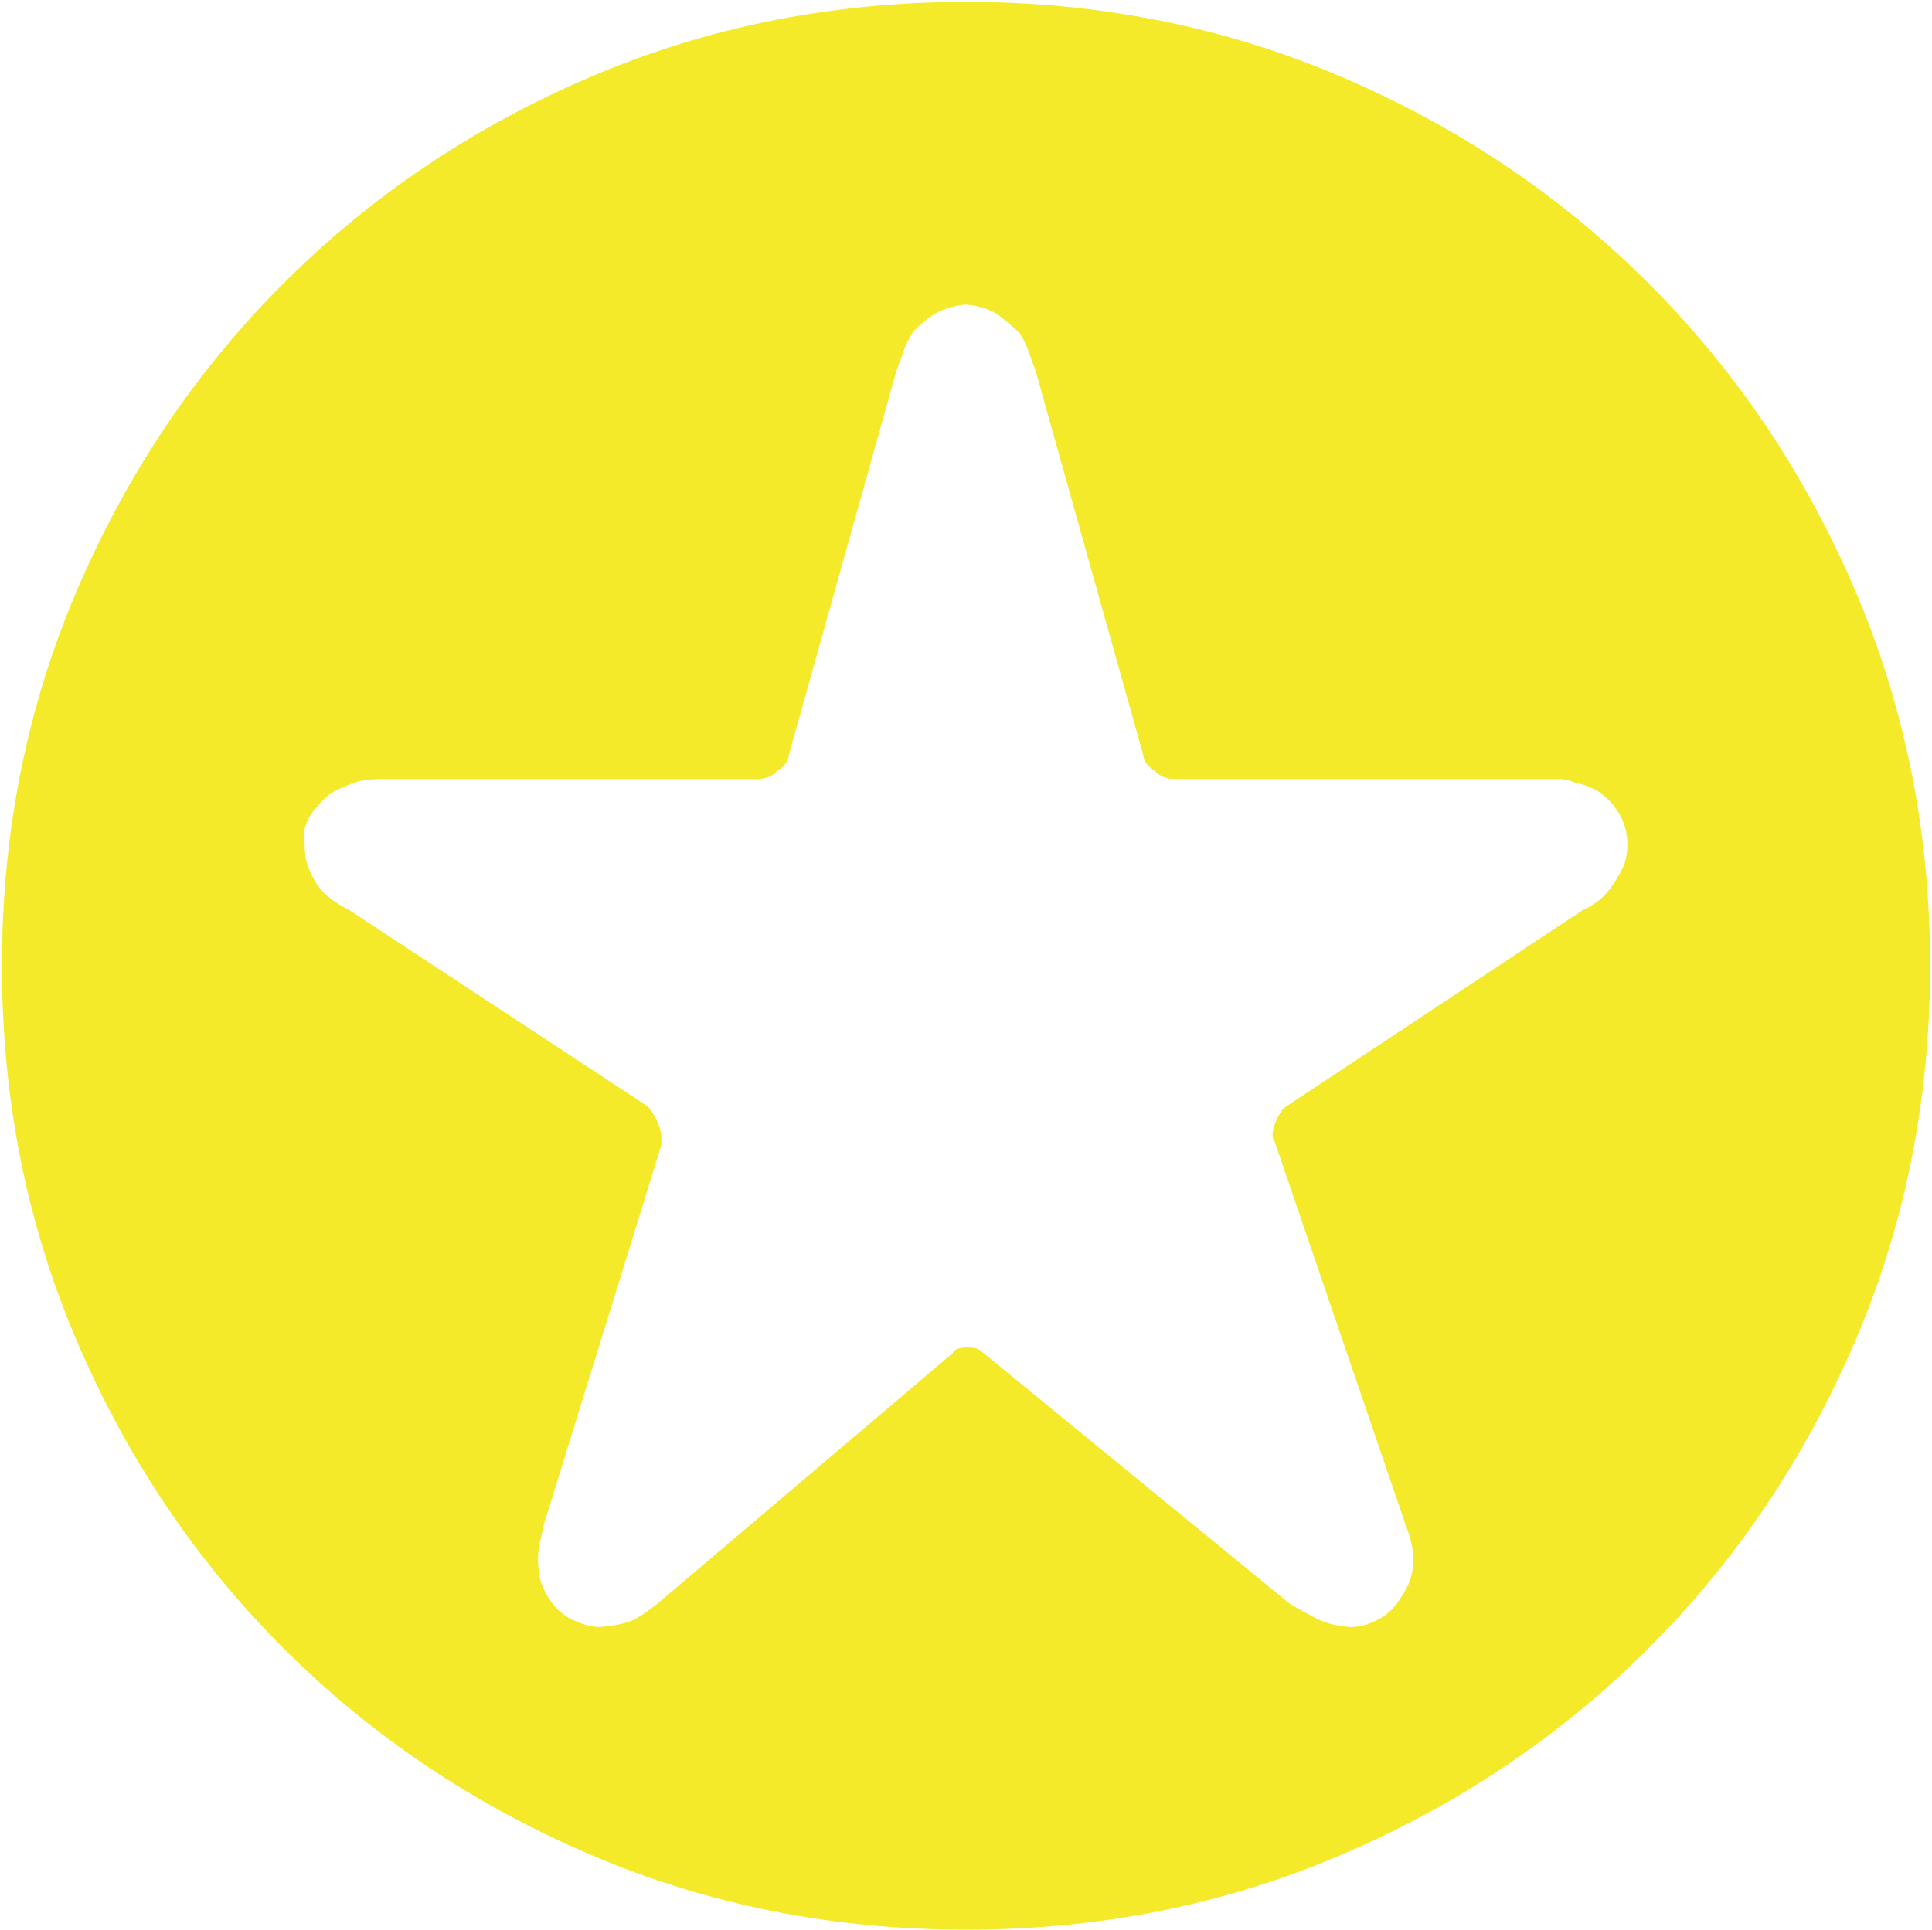 <?xml version="1.0" standalone="no"?><!DOCTYPE svg PUBLIC "-//W3C//DTD SVG 1.1//EN" "http://www.w3.org/Graphics/SVG/1.1/DTD/svg11.dtd"><svg t="1749646747781" class="icon" viewBox="0 0 1025 1024" version="1.1" xmlns="http://www.w3.org/2000/svg" p-id="4624" xmlns:xlink="http://www.w3.org/1999/xlink" width="200.195" height="200"><path d="M512.511 1.023q106.39 0 199.481 39.896t162.653 109.459 109.459 162.653 39.896 199.481-39.896 199.481-109.459 162.653-162.653 109.459-199.481 39.896-199.481-39.896-162.653-109.459-109.459-162.653-39.896-199.481 39.896-199.481 109.459-162.653 162.653-109.459 199.481-39.896zM854.186 471.592q3.069-4.092 6.138-9.718t3.069-13.81q0-11.253-7.161-20.46-5.115-6.138-10.23-8.695t-10.23-3.58q-5.115-2.046-9.207-2.046l-7.161 0-197.435 0q-5.115 0-9.207-4.092-6.138-4.092-6.138-8.184l-57.287-204.595q-2.046-5.115-3.58-9.718t-4.603-9.718q-4.092-4.092-10.741-9.207t-17.902-6.138q-11.253 1.023-18.414 6.138t-10.23 9.207q-3.069 5.115-4.603 9.718t-3.58 9.718l-57.287 204.595q0 4.092-6.138 8.184-4.092 4.092-9.207 4.092l-197.435 0q-5.115 0-10.741 0.511t-11.764 3.58q-9.207 3.069-14.322 10.23-9.207 9.207-7.161 20.46 0 8.184 2.557 13.81t5.626 9.718q5.115 6.138 15.345 11.253l158.561 104.344q2.046 2.046 4.603 7.161t2.557 10.23l0 3.069-62.402 201.526q-1.023 5.115-2.046 9.207t-1.023 9.207q0 4.092 1.023 9.718t6.138 12.787q4.092 6.138 11.764 9.718t13.81 3.58q13.299-1.023 19.437-4.603t12.276-8.695l155.493-131.964q1.023-3.069 8.184-3.069 5.115 0 7.161 2.046l163.676 134.01q7.161 4.092 13.81 7.672t17.902 4.603l1.023 0q6.138 0 13.299-3.58t11.253-9.718q5.115-7.161 6.649-12.276t1.534-9.207q0-5.115-1.023-9.718t-3.069-9.718l-69.562-203.572q-1.023-1.023-1.023-3.069 0-4.092 2.557-9.207t4.603-6.138l157.538-104.344q9.207-4.092 14.322-11.253z" p-id="4625" data-spm-anchor-id="a313x.search_index.0.i5.760d3a81xUtnAv" class="selected" fill="#f4ea2a"></path></svg>